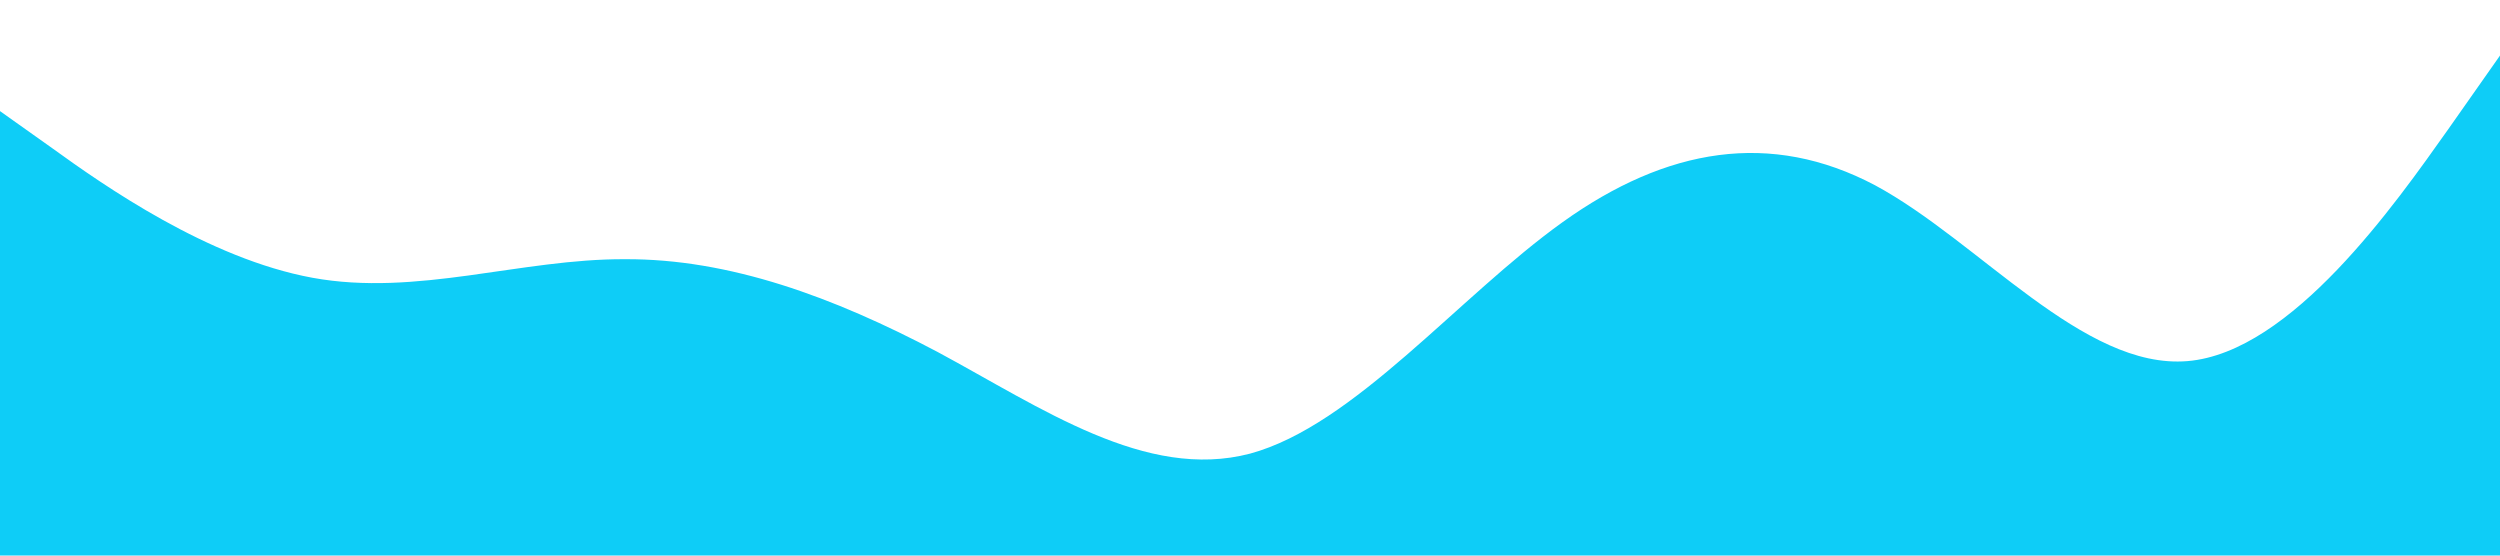  <svg xmlns="http://www.w3.org/2000/svg" viewBox="0 0 1440 320"><path fill="#0ECDF7" fill-opacity="1" d="M0,64L30,85.3C60,107,120,149,180,160C240,171,300,149,360,149.3C420,149,480,171,540,202.7C600,235,660,277,720,261.3C780,245,840,171,900,128C960,85,1020,75,1080,106.7C1140,139,1200,213,1260,208C1320,203,1380,117,1410,74.7L1440,32L1440,320L1410,320C1380,320,1320,320,1260,320C1200,320,1140,320,1080,320C1020,320,960,320,900,320C840,320,780,320,720,320C660,320,600,320,540,320C480,320,420,320,360,320C300,320,240,320,180,320C120,320,60,320,30,320L0,320Z"></path></svg>
